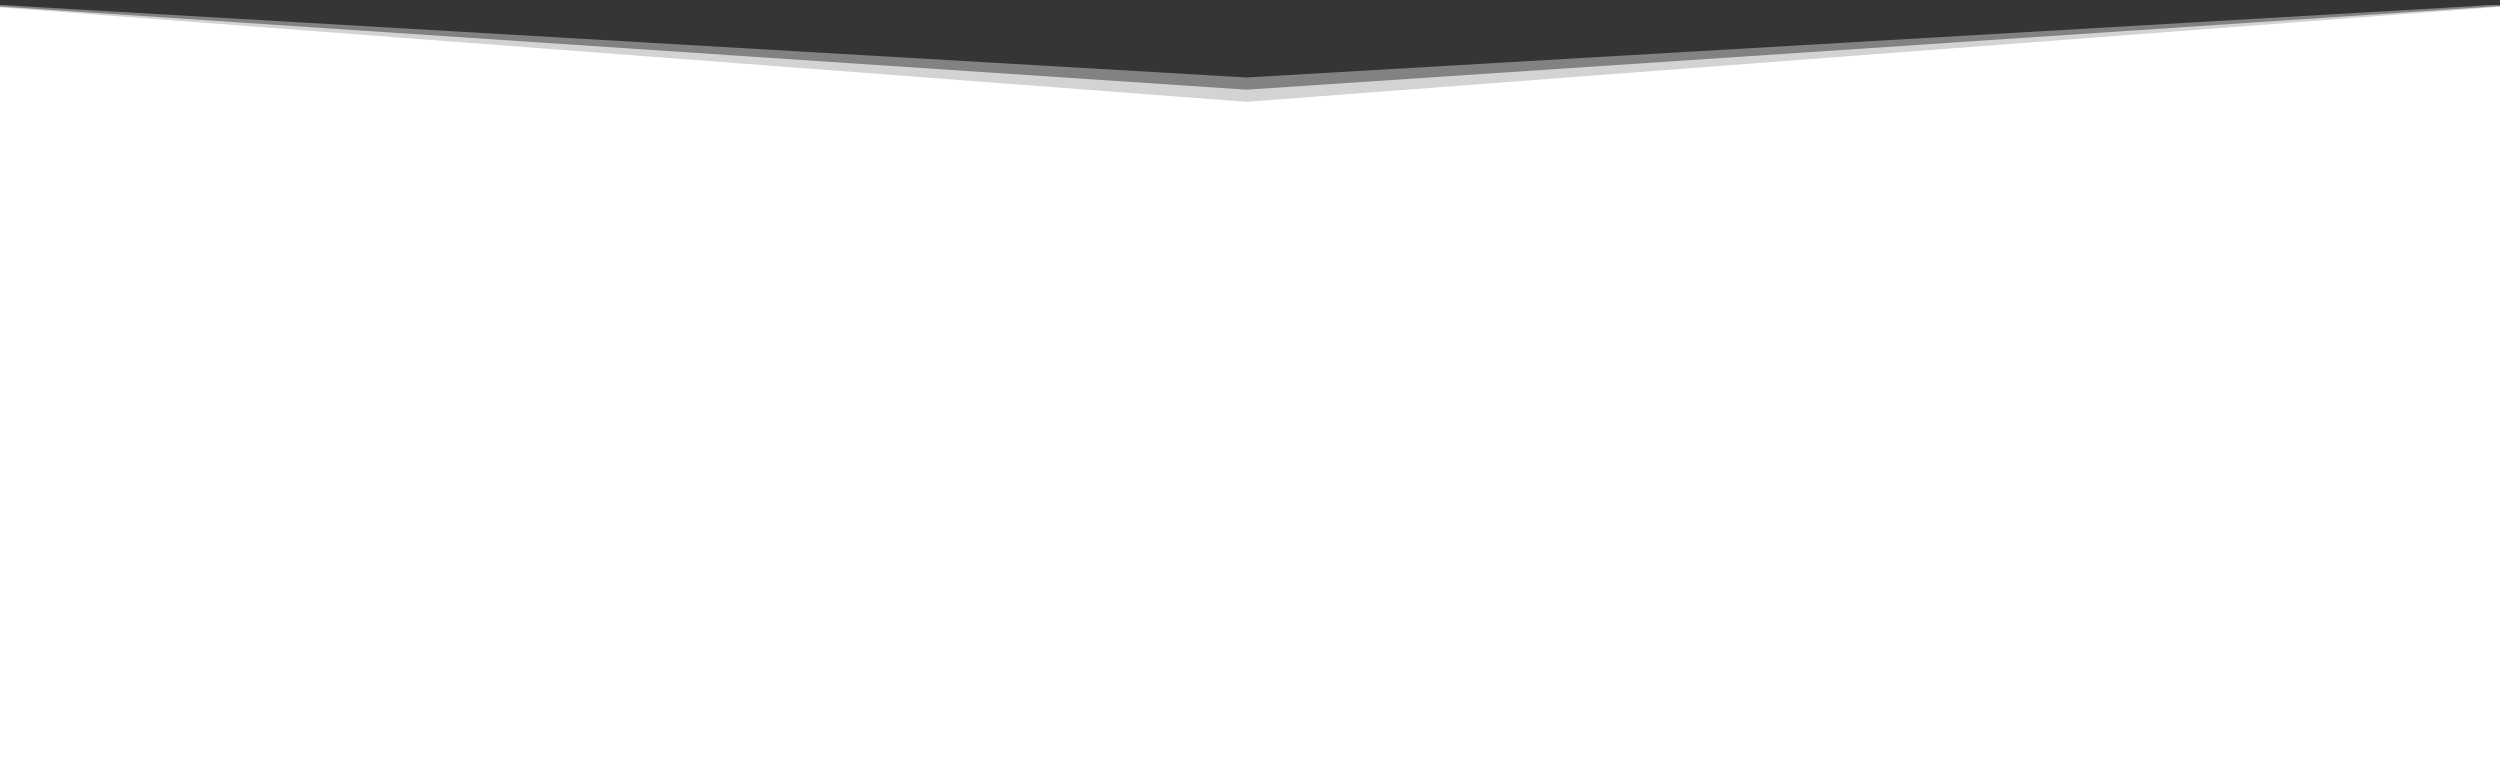 <svg width="1440" height="448" viewBox="0 0 1440 448" fill="none" xmlns="http://www.w3.org/2000/svg">
<path d="M718 58.65L1451.71 3.028L718 3.028L-15.714 3.028L718 58.65Z" fill="#D3D3D3"/>
<path d="M718 51.637L1446.86 3.028L718 3.028L-10.859 3.028L718 51.637Z" fill="#838181"/>
<path d="M3.206 3.028L718 44.625L1432.79 3.028L1451.71 3.028V0L-15.714 0V3.028L3.206 3.028Z" fill="#353535"/>
</svg>
